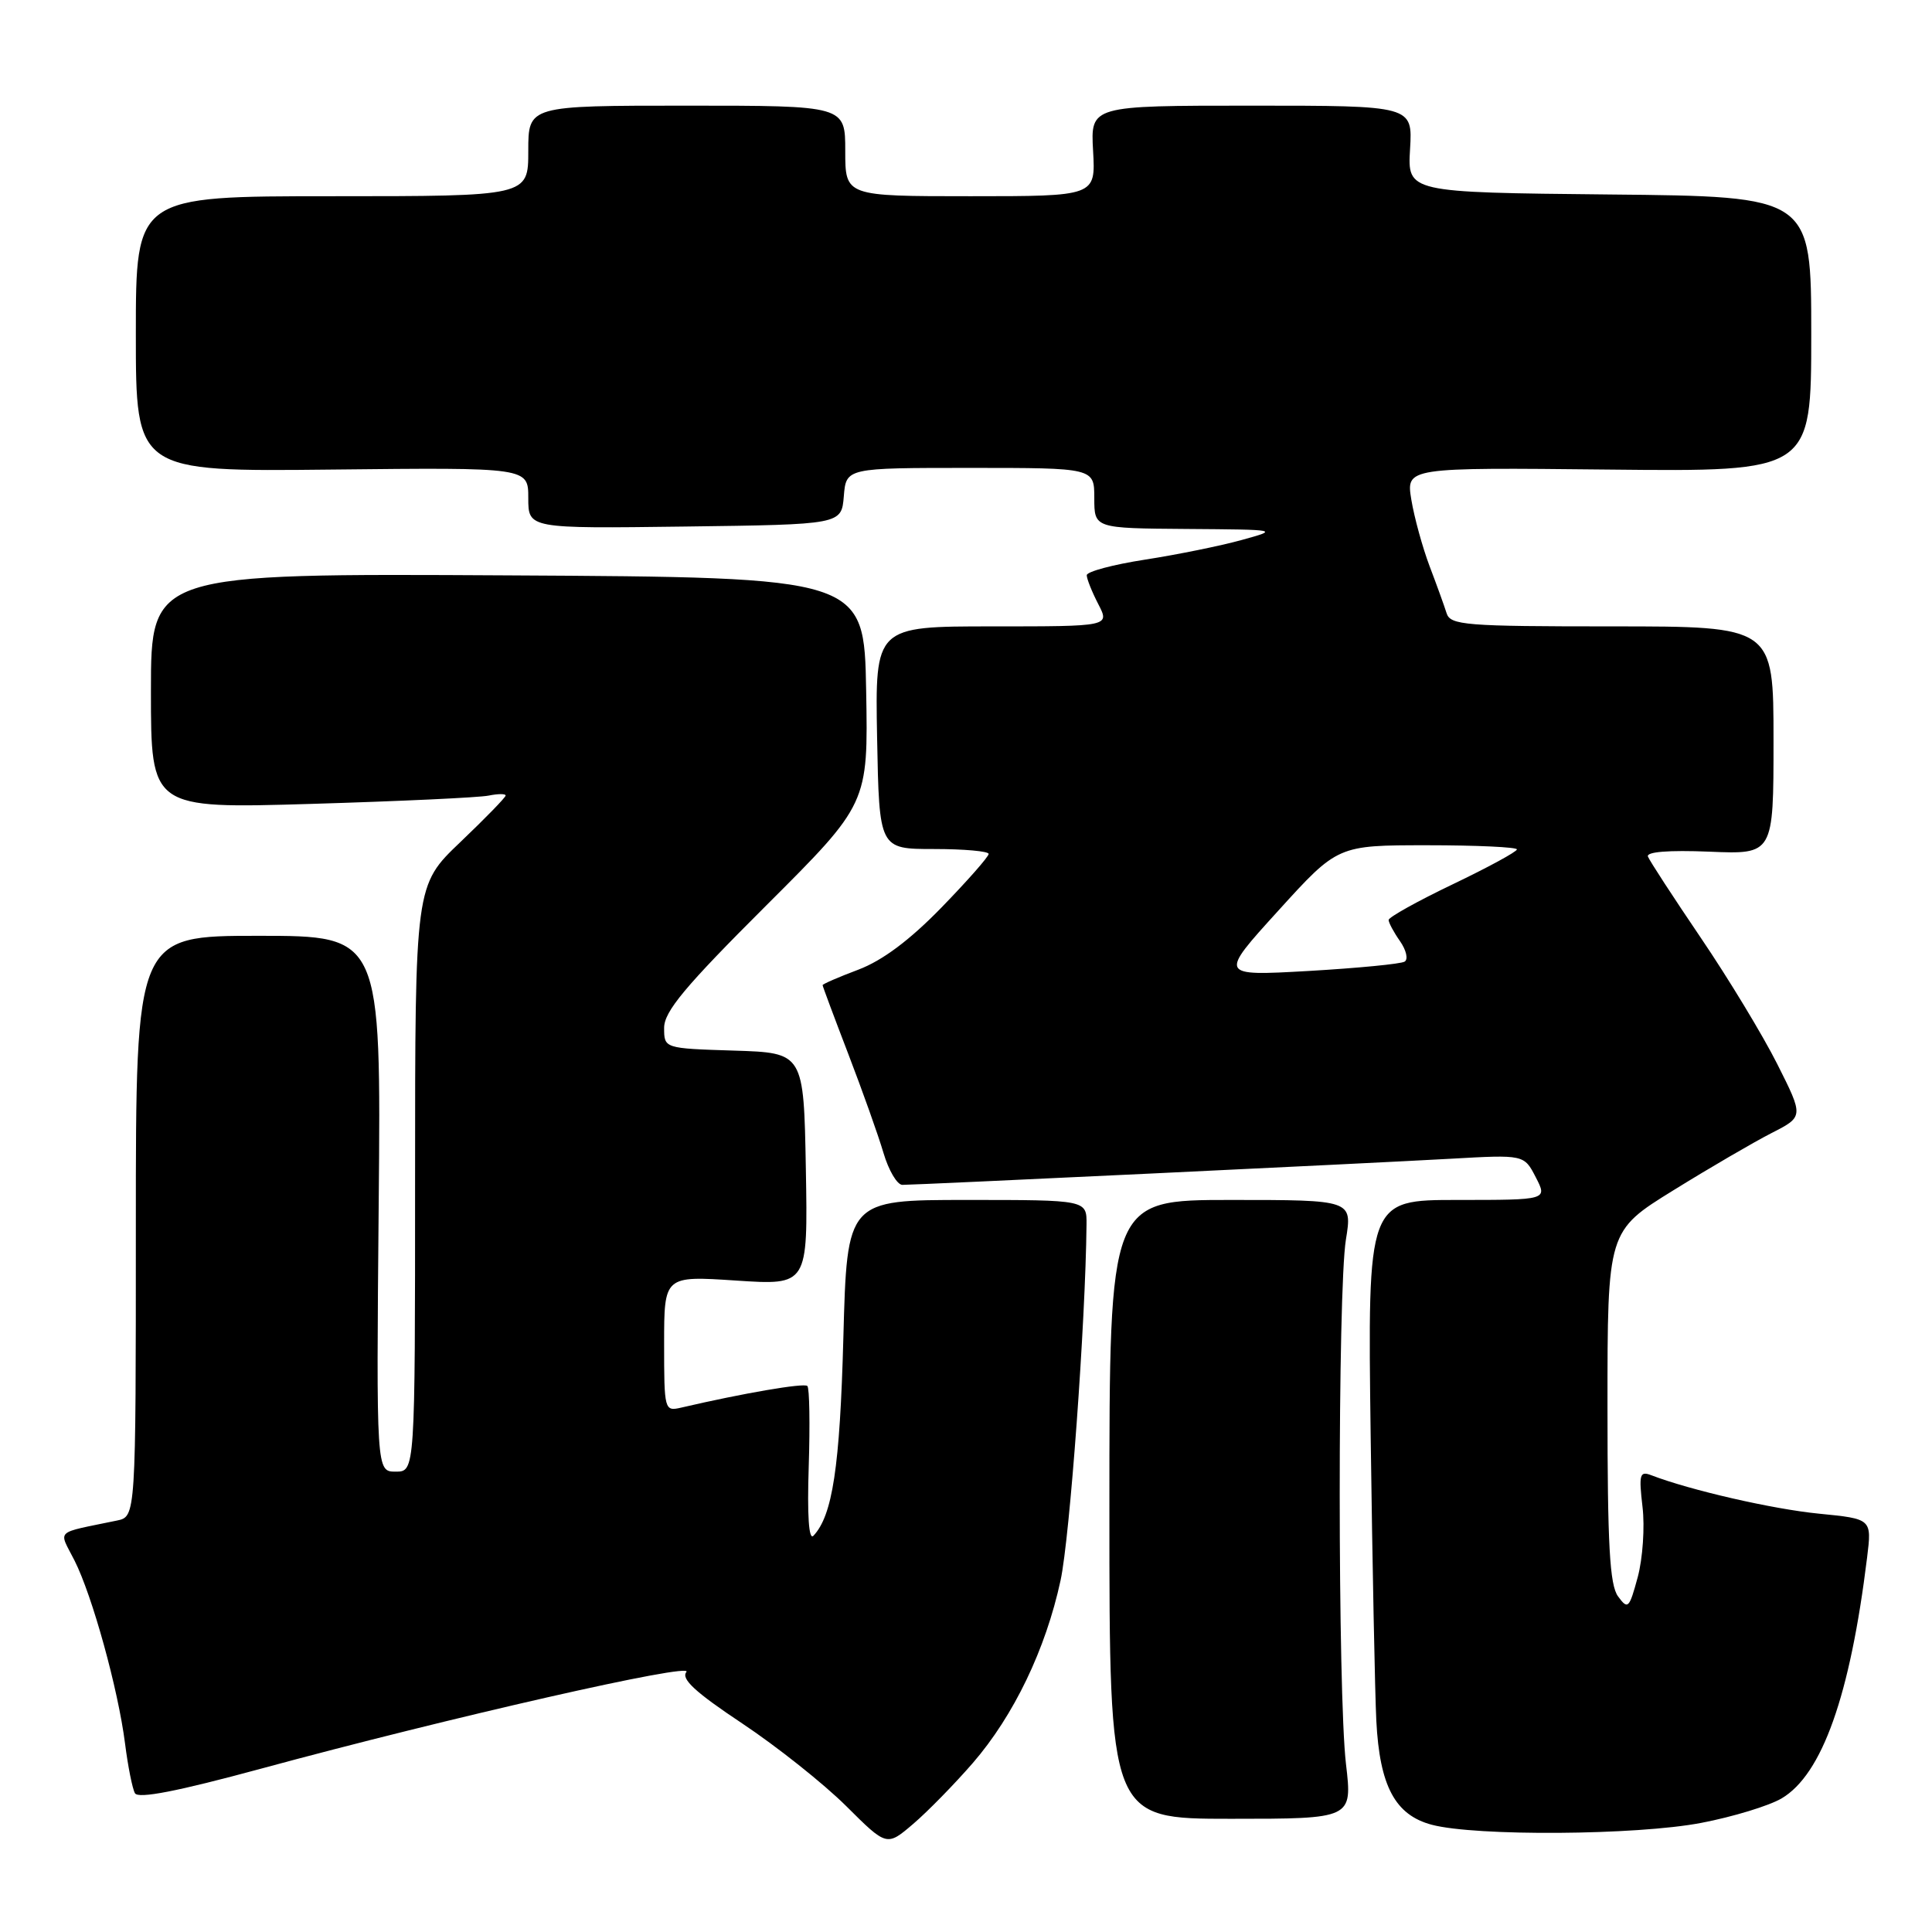 <?xml version="1.0" encoding="UTF-8" standalone="no"?>
<!DOCTYPE svg PUBLIC "-//W3C//DTD SVG 1.1//EN" "http://www.w3.org/Graphics/SVG/1.1/DTD/svg11.dtd" >
<svg xmlns="http://www.w3.org/2000/svg" xmlns:xlink="http://www.w3.org/1999/xlink" version="1.1" viewBox="0 0 256 256">
 <g >
 <path fill="currentColor"
d=" M 128.91 233.60 C 134.33 227.33 138.56 218.54 140.53 209.41 C 141.76 203.73 143.84 175.28 143.97 162.25 C 144.00 159.00 144.00 159.00 128.12 159.00 C 112.24 159.00 112.24 159.00 111.75 177.25 C 111.29 194.41 110.31 200.83 107.78 203.50 C 107.17 204.13 106.95 200.78 107.16 194.33 C 107.34 188.73 107.26 183.93 106.98 183.65 C 106.55 183.22 98.45 184.61 90.25 186.52 C 88.04 187.03 88.00 186.86 88.00 178.05 C 88.00 169.05 88.00 169.05 97.53 169.68 C 107.05 170.31 107.05 170.31 106.78 154.90 C 106.50 139.50 106.50 139.50 97.25 139.21 C 88.00 138.92 88.00 138.92 88.00 136.20 C 88.00 134.03 90.76 130.72 101.52 119.99 C 115.04 106.50 115.04 106.50 114.77 91.50 C 114.50 76.50 114.50 76.50 67.25 76.24 C 20.00 75.98 20.00 75.98 20.00 91.56 C 20.00 107.15 20.00 107.15 41.25 106.52 C 52.94 106.17 63.51 105.68 64.75 105.42 C 65.99 105.17 67.00 105.16 67.00 105.41 C 67.00 105.66 64.30 108.43 61.00 111.58 C 55.00 117.30 55.00 117.30 55.00 156.15 C 55.00 195.00 55.00 195.00 52.43 195.00 C 49.86 195.00 49.86 195.00 50.18 159.50 C 50.50 124.00 50.50 124.00 34.25 124.00 C 18.00 124.00 18.00 124.00 18.00 162.48 C 18.00 200.96 18.00 200.96 15.50 201.48 C 7.10 203.23 7.76 202.60 9.87 206.77 C 12.23 211.43 15.65 223.81 16.57 231.03 C 16.95 234.04 17.54 237.00 17.88 237.61 C 18.31 238.38 23.52 237.36 34.58 234.36 C 59.54 227.58 92.09 220.19 90.95 221.55 C 90.21 222.46 92.13 224.23 98.34 228.36 C 102.95 231.43 109.15 236.36 112.12 239.31 C 117.50 244.67 117.50 244.67 121.00 241.68 C 122.92 240.04 126.48 236.40 128.91 233.60 Z  M 225.43 241.54 C 229.62 240.74 234.40 239.28 236.07 238.30 C 241.44 235.13 245.15 224.68 247.40 206.38 C 248.03 201.26 248.03 201.26 241.03 200.57 C 234.91 199.97 223.95 197.46 218.79 195.47 C 217.27 194.89 217.14 195.37 217.64 199.66 C 217.96 202.32 217.67 206.51 217.01 208.97 C 215.88 213.14 215.71 213.32 214.40 211.53 C 213.29 210.02 213.00 204.73 213.00 186.37 C 213.00 163.12 213.00 163.12 221.75 157.71 C 226.56 154.73 232.42 151.32 234.75 150.13 C 239.00 147.96 239.00 147.96 235.50 141.00 C 233.58 137.18 229.02 129.65 225.37 124.27 C 221.73 118.90 218.57 114.05 218.36 113.50 C 218.12 112.87 221.08 112.63 226.49 112.85 C 235.00 113.21 235.00 113.21 235.00 98.10 C 235.00 83.00 235.00 83.00 213.62 83.00 C 194.13 83.00 192.18 82.84 191.68 81.25 C 191.38 80.29 190.36 77.47 189.42 75.00 C 188.49 72.53 187.40 68.57 187.01 66.22 C 186.31 61.94 186.31 61.94 213.15 62.22 C 240.00 62.50 240.00 62.50 240.00 44.27 C 240.00 26.03 240.00 26.03 213.25 25.77 C 186.50 25.50 186.50 25.50 186.84 19.75 C 187.18 14.00 187.18 14.00 165.84 14.00 C 144.50 14.00 144.50 14.00 144.84 20.00 C 145.18 26.00 145.18 26.00 128.59 26.00 C 112.00 26.00 112.00 26.00 112.00 20.00 C 112.00 14.00 112.00 14.00 91.00 14.00 C 70.00 14.00 70.00 14.00 70.00 20.00 C 70.00 26.00 70.00 26.00 44.00 26.00 C 18.00 26.00 18.00 26.00 18.00 44.25 C 18.00 62.50 18.00 62.50 44.00 62.22 C 70.00 61.94 70.00 61.94 70.00 65.99 C 70.00 70.04 70.00 70.04 90.75 69.77 C 111.50 69.50 111.50 69.50 111.81 65.75 C 112.12 62.00 112.12 62.00 128.56 62.00 C 145.00 62.00 145.00 62.00 145.00 66.00 C 145.00 70.00 145.00 70.00 157.25 70.09 C 169.49 70.18 169.50 70.18 164.50 71.56 C 161.75 72.32 156.01 73.49 151.75 74.15 C 147.49 74.81 144.00 75.74 144.00 76.22 C 144.00 76.70 144.69 78.43 145.53 80.05 C 147.05 83.00 147.05 83.00 131.50 83.00 C 115.95 83.00 115.95 83.00 116.22 97.75 C 116.50 112.50 116.50 112.50 123.75 112.50 C 127.74 112.50 131.00 112.79 131.00 113.15 C 131.00 113.52 128.19 116.71 124.75 120.25 C 120.56 124.56 116.94 127.27 113.75 128.48 C 111.14 129.46 109.00 130.39 109.00 130.54 C 109.00 130.68 110.53 134.78 112.40 139.65 C 114.27 144.52 116.37 150.41 117.06 152.75 C 117.75 155.09 118.88 157.00 119.57 157.00 C 121.51 157.00 181.35 154.15 192.22 153.54 C 201.95 152.99 201.95 152.99 203.50 156.00 C 205.05 159.00 205.05 159.00 193.13 159.00 C 181.21 159.00 181.21 159.00 181.62 190.25 C 181.85 207.44 182.19 224.43 182.37 228.01 C 182.81 236.66 184.86 240.50 189.72 241.79 C 195.54 243.33 216.85 243.19 225.43 241.54 Z  M 178.35 233.75 C 177.25 224.37 177.24 171.09 178.34 164.25 C 179.19 159.00 179.19 159.00 163.09 159.00 C 147.00 159.00 147.00 159.00 147.00 200.00 C 147.00 241.00 147.00 241.00 163.10 241.00 C 179.20 241.00 179.20 241.00 178.35 233.75 Z  M 169.38 120.67 C 177.25 112.00 177.25 112.00 189.12 112.00 C 195.66 112.00 201.00 112.25 201.00 112.55 C 201.00 112.85 197.18 114.93 192.50 117.17 C 187.82 119.41 184.00 121.54 184.00 121.90 C 184.00 122.26 184.68 123.53 185.51 124.71 C 186.34 125.90 186.62 127.12 186.12 127.42 C 185.63 127.73 179.89 128.28 173.37 128.66 C 161.51 129.33 161.51 129.33 169.38 120.67 Z "/>
</g>
</svg>